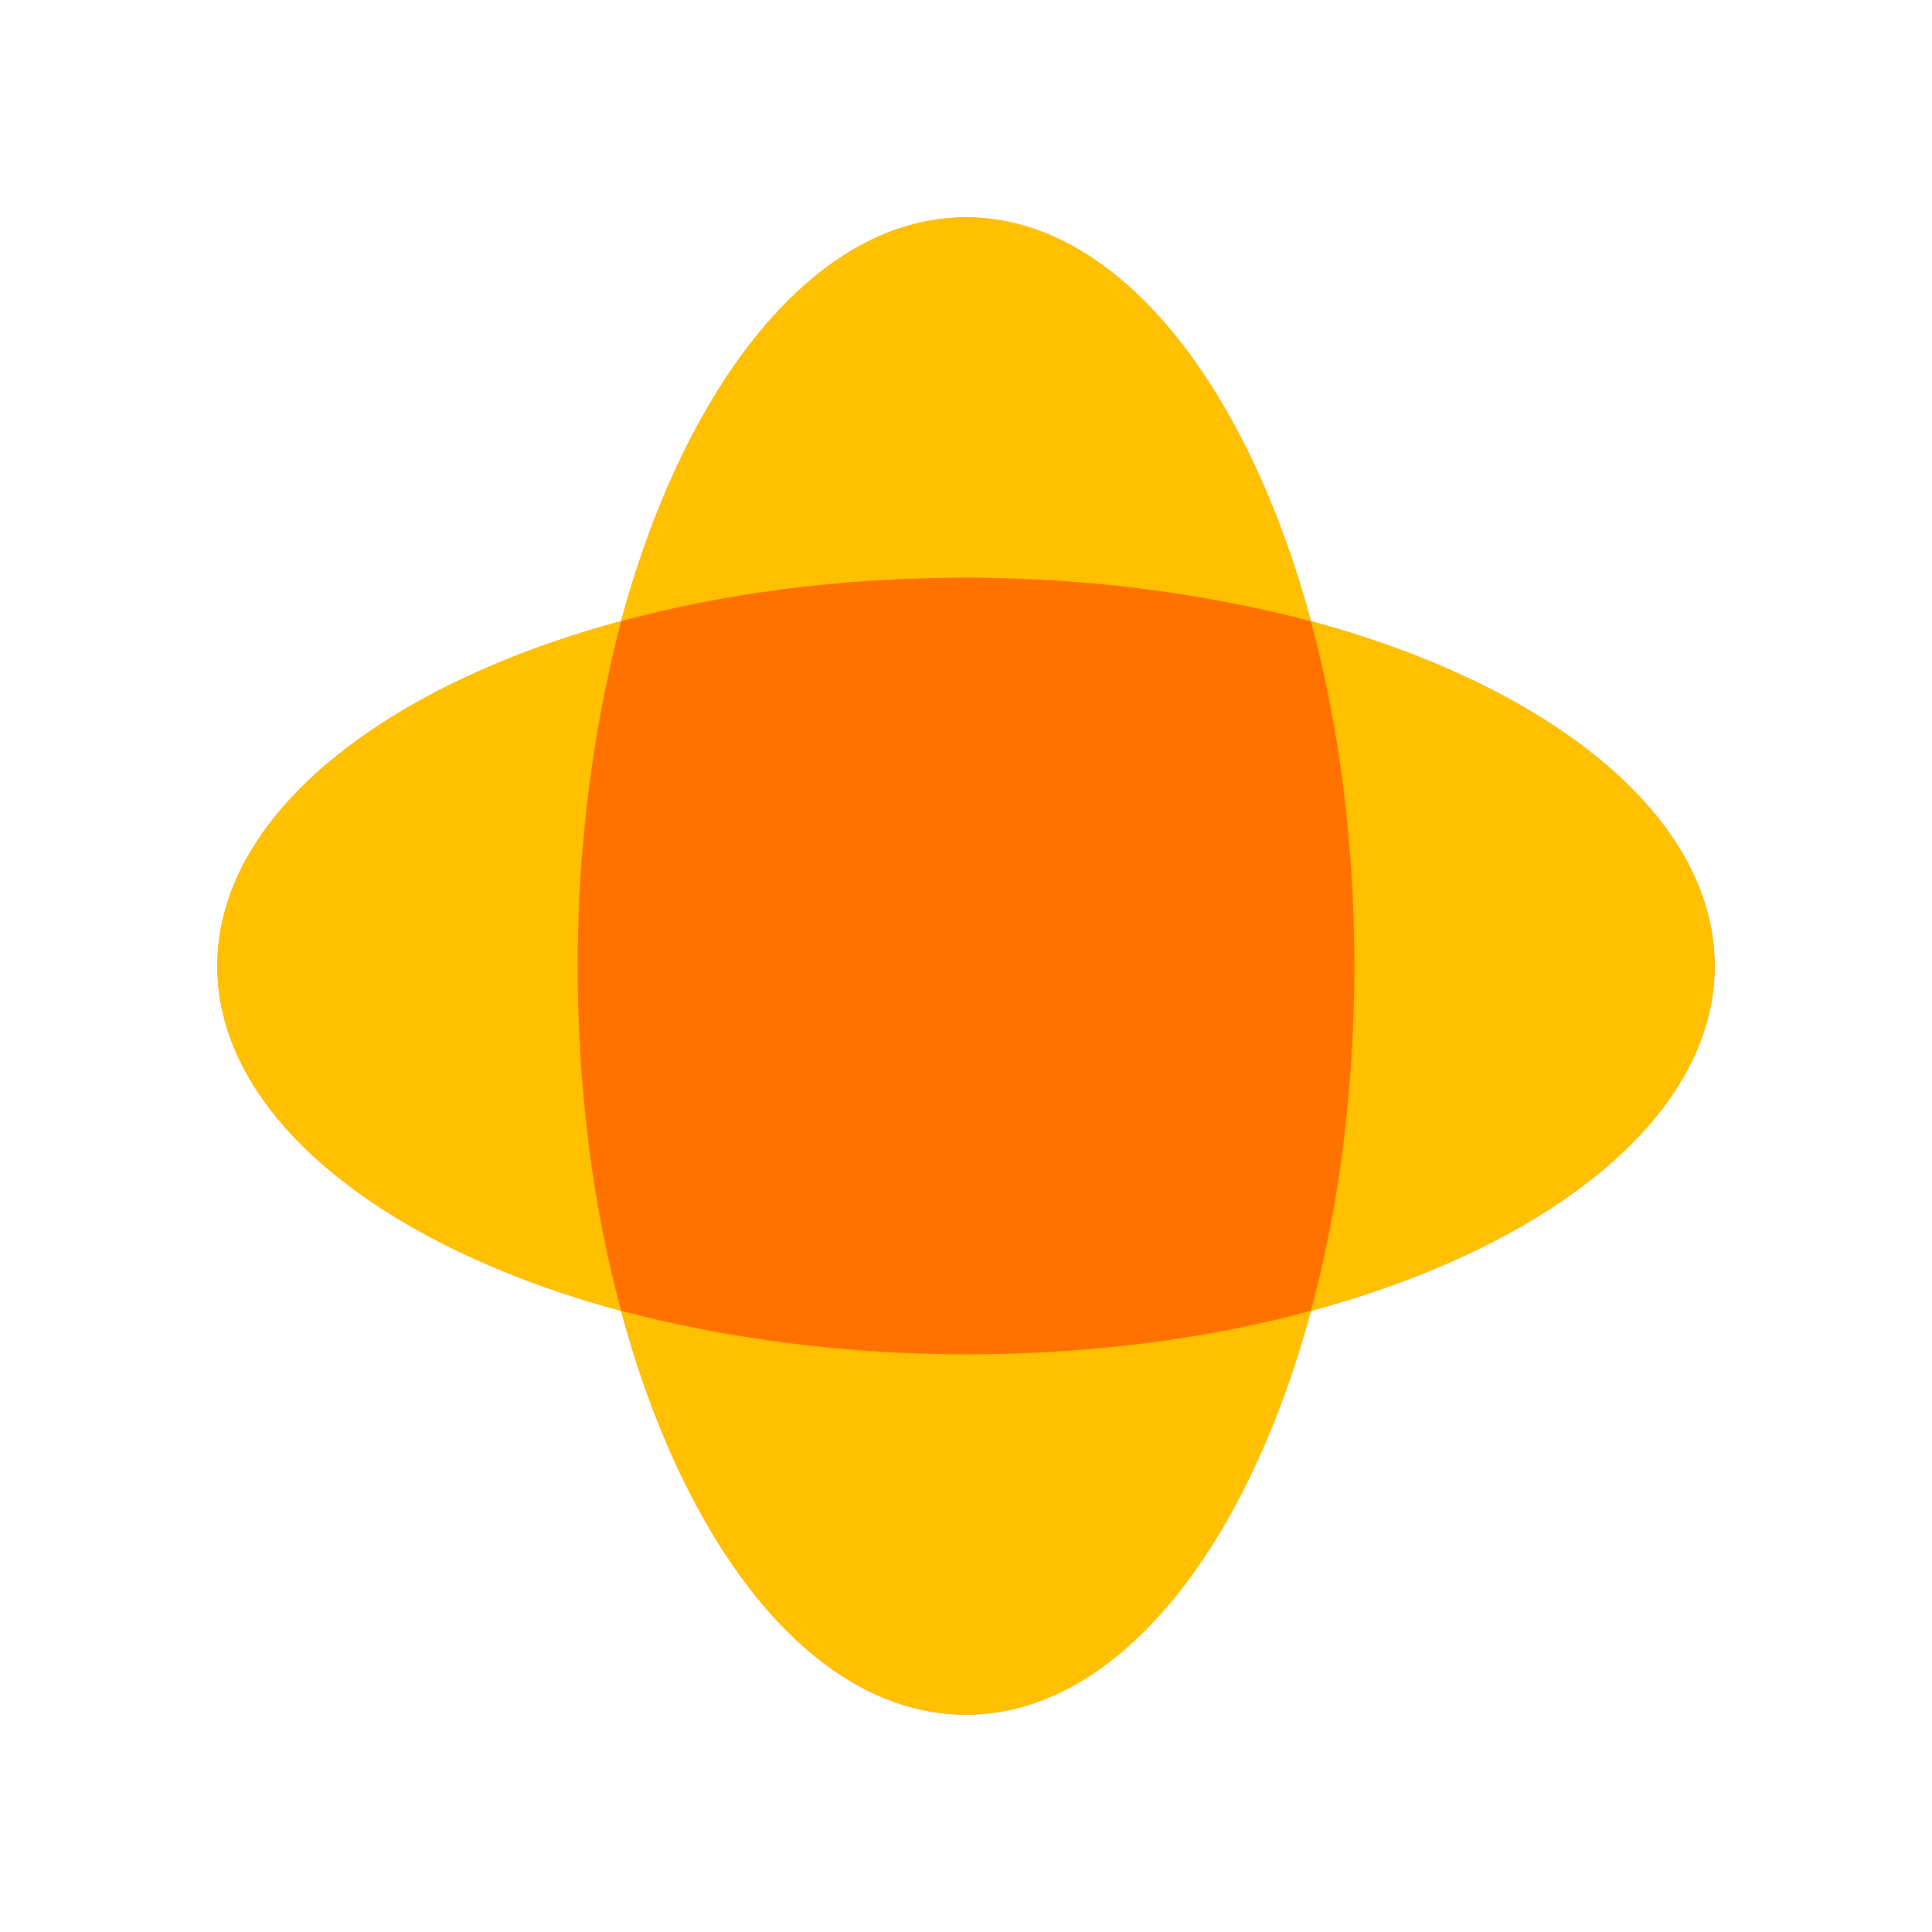 <?xml version="1.0" encoding="utf-8"?>
<!-- Generator: Adobe Illustrator 23.0.1, SVG Export Plug-In . SVG Version: 6.00 Build 0)  -->
<svg version="1.1" id="Layer_1" xmlns="http://www.w3.org/2000/svg" xmlns:xlink="http://www.w3.org/1999/xlink" x="0px" y="0px"
	 viewBox="0 0 200 200" style="enable-background:new 0 0 200 200;" xml:space="preserve">
<style type="text/css">
	.st0{fill:none;}
	.st1{fill:#FF7200;}
	.st2{fill:#00E0FF;}
	.st3{fill:#FFC000;}
</style>
<g>
	<rect class="st0" width="200" height="200"/>
	<g>
		<path class="st1" d="M177.5,100c0-15.5-17-29-41.8-35.7C129,39.5,115.5,22.5,100,22.5s-29,17-35.7,41.8
			C39.5,71,22.5,84.5,22.5,100s17,29,41.8,35.7c6.7,24.9,20.1,41.8,35.7,41.8c15.5,0,29-17,35.7-41.8
			C160.5,129,177.5,115.5,177.5,100z"/>
		<g>
			<path class="st3" d="M135.7,64.3C129,39.5,115.5,22.5,100,22.5s-29,17-35.7,41.8c10.7-2.9,22.8-4.5,35.7-4.5
				C112.9,59.8,125,61.5,135.7,64.3z"/>
			<path class="st3" d="M64.3,135.7c6.7,24.9,20.1,41.8,35.7,41.8s29-17,35.7-41.8c-10.7,2.9-22.8,4.5-35.7,4.5S75,138.5,64.3,135.7
				z"/>
			<path class="st3" d="M64.3,64.3C39.5,71,22.5,84.5,22.5,100s17,29,41.8,35.7c-2.9-10.7-4.5-22.8-4.5-35.7
				C59.8,87.1,61.5,75,64.3,64.3z"/>
			<path class="st3" d="M177.5,100c0-15.5-17-29-41.8-35.7c2.9,10.7,4.5,22.8,4.5,35.7s-1.6,25-4.5,35.7
				C160.5,129,177.5,115.5,177.5,100z"/>
		</g>
	</g>
</g>
</svg>
